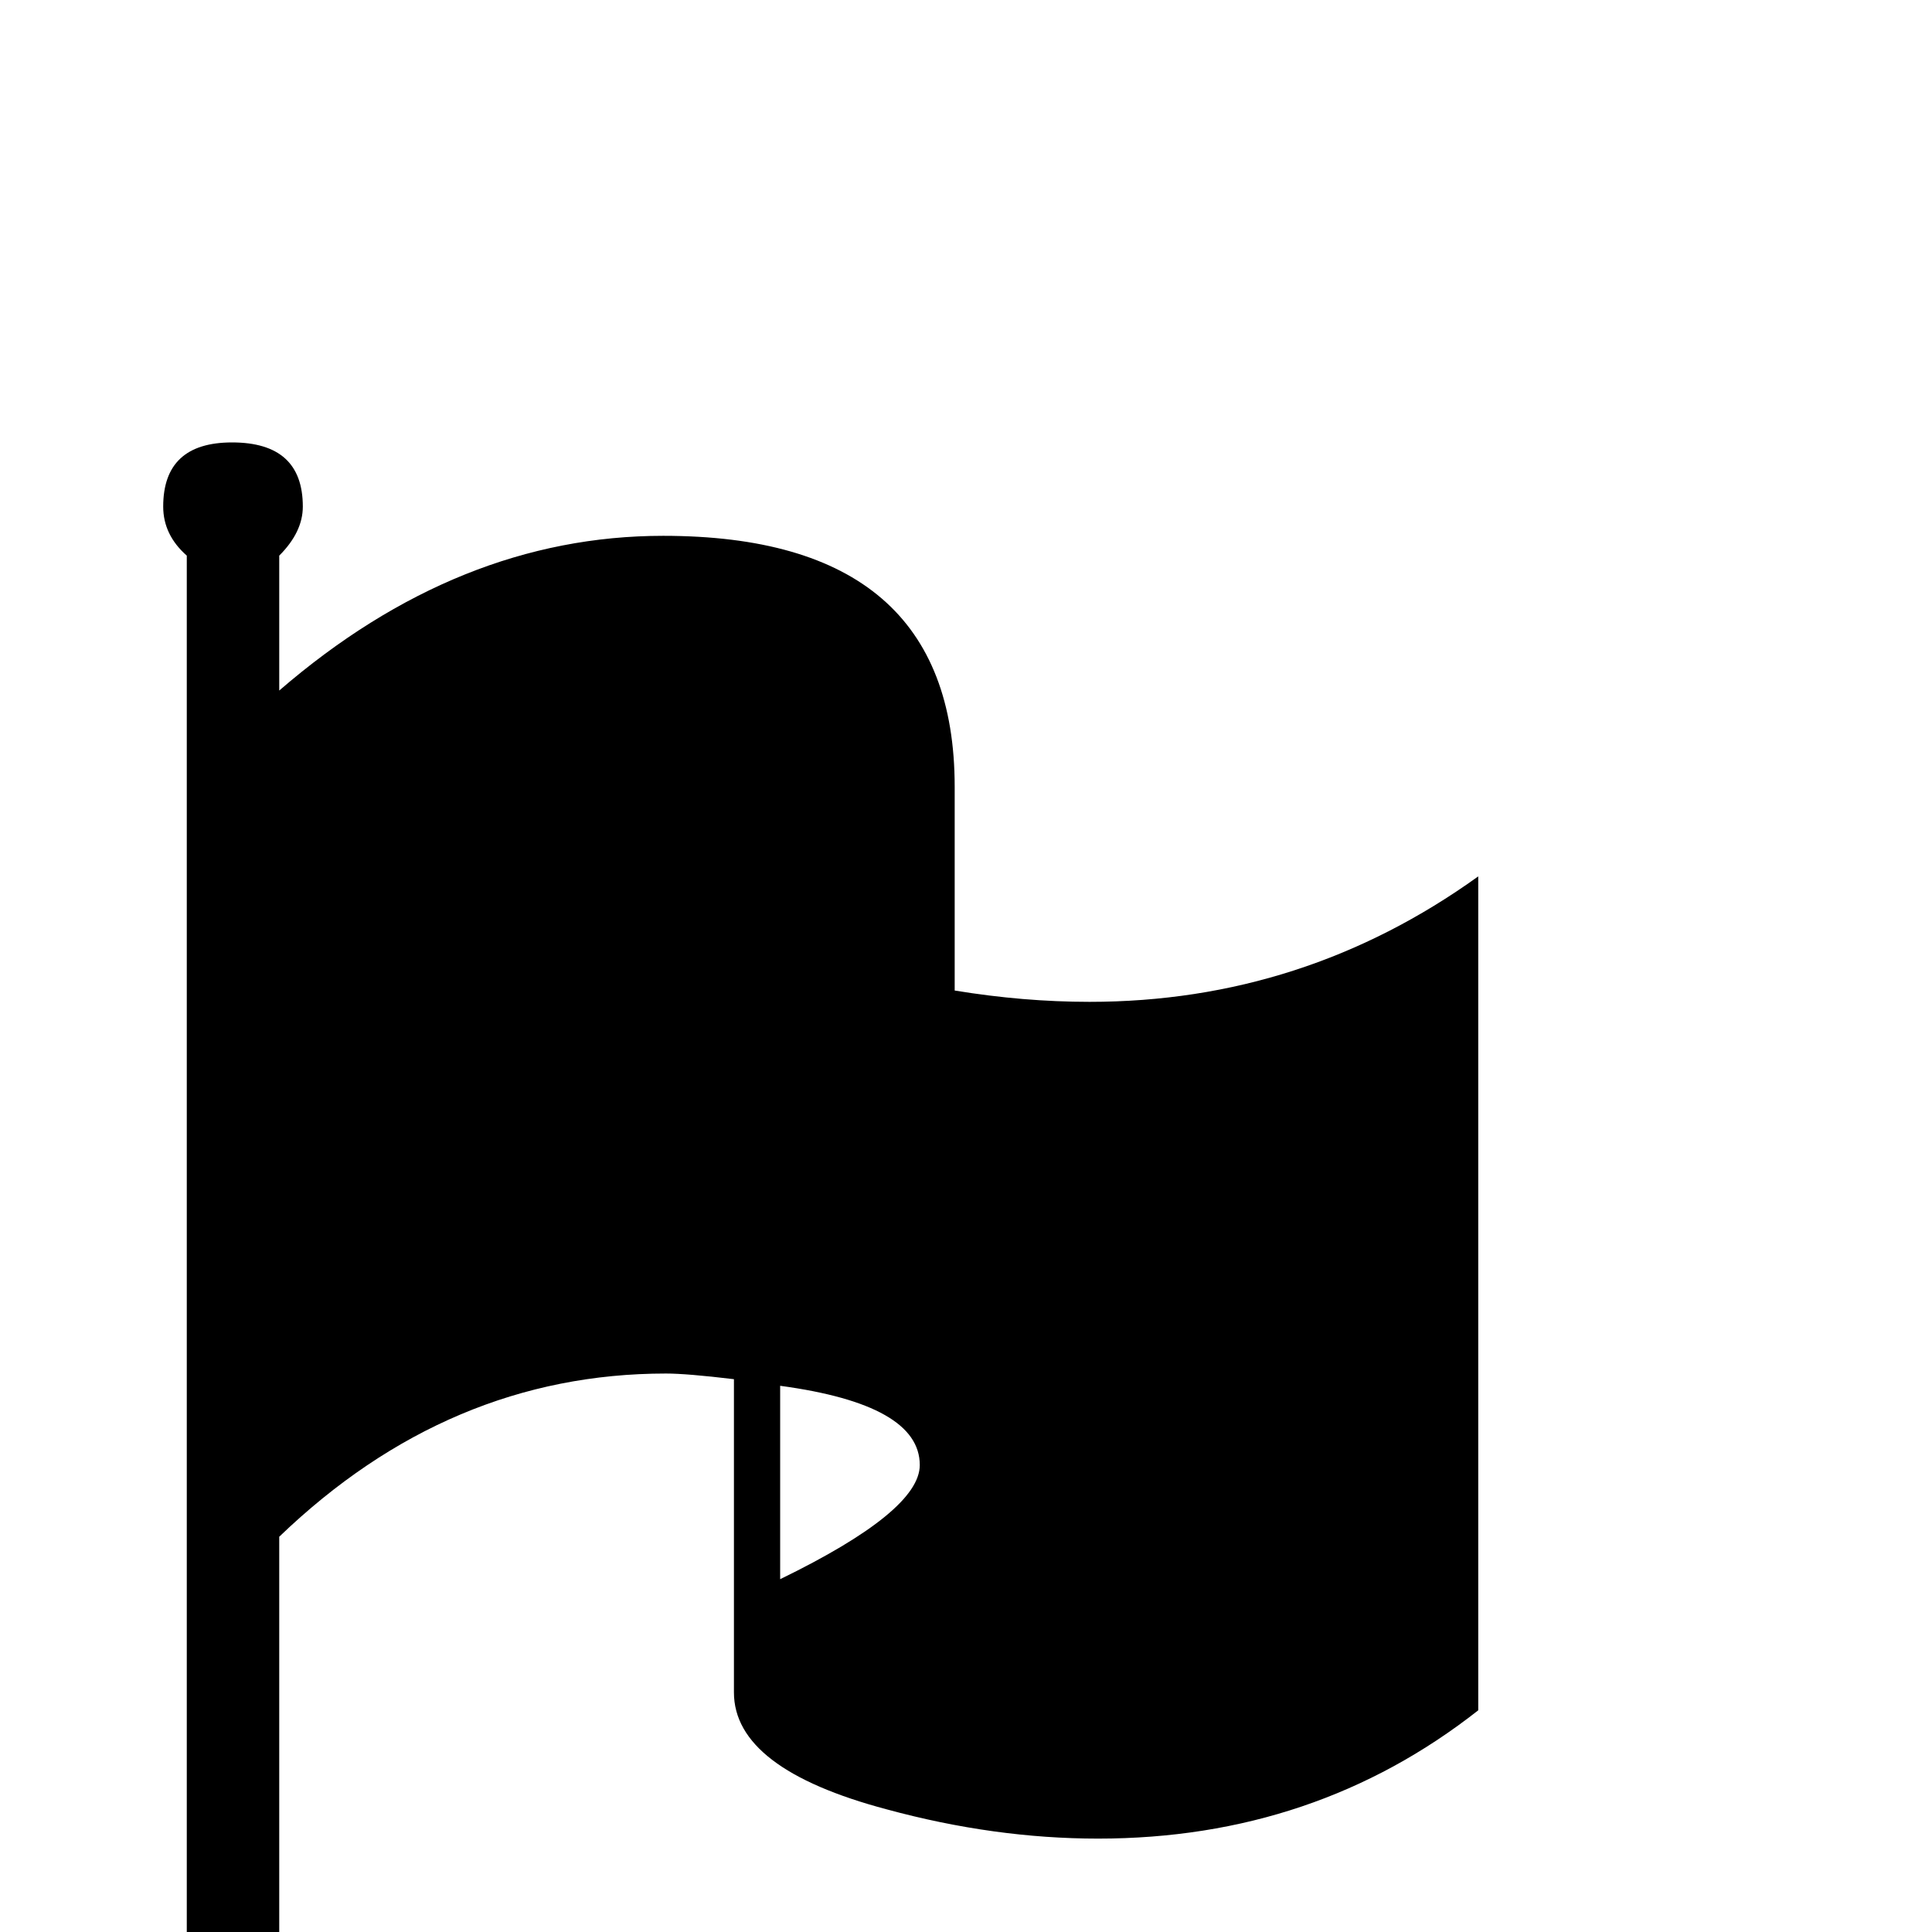 <?xml version="1.0" standalone="no"?>
<!DOCTYPE svg PUBLIC "-//W3C//DTD SVG 1.1//EN" "http://www.w3.org/Graphics/SVG/1.1/DTD/svg11.dtd" >
<svg viewBox="0 -442 2048 2048">
  <g transform="matrix(1 0 0 -1 0 1606)">
   <path fill="currentColor"
d="M1567 235q-173 -136 -403 -136q-110 0 -224 31q-162 43 -162 124v332q-50 6 -72 6q-230 0 -410 -173v-629h-98v1669q-25 22 -25 52q0 68 73 68q75 0 75 -68q0 -27 -25 -52v-143q190 164 407 164q309 0 309 -266v-216q73 -12 143 -12q227 0 412 133v-884zM975 495
q0 64 -148 84v-205q148 72 148 121z" />
  </g>

</svg>
